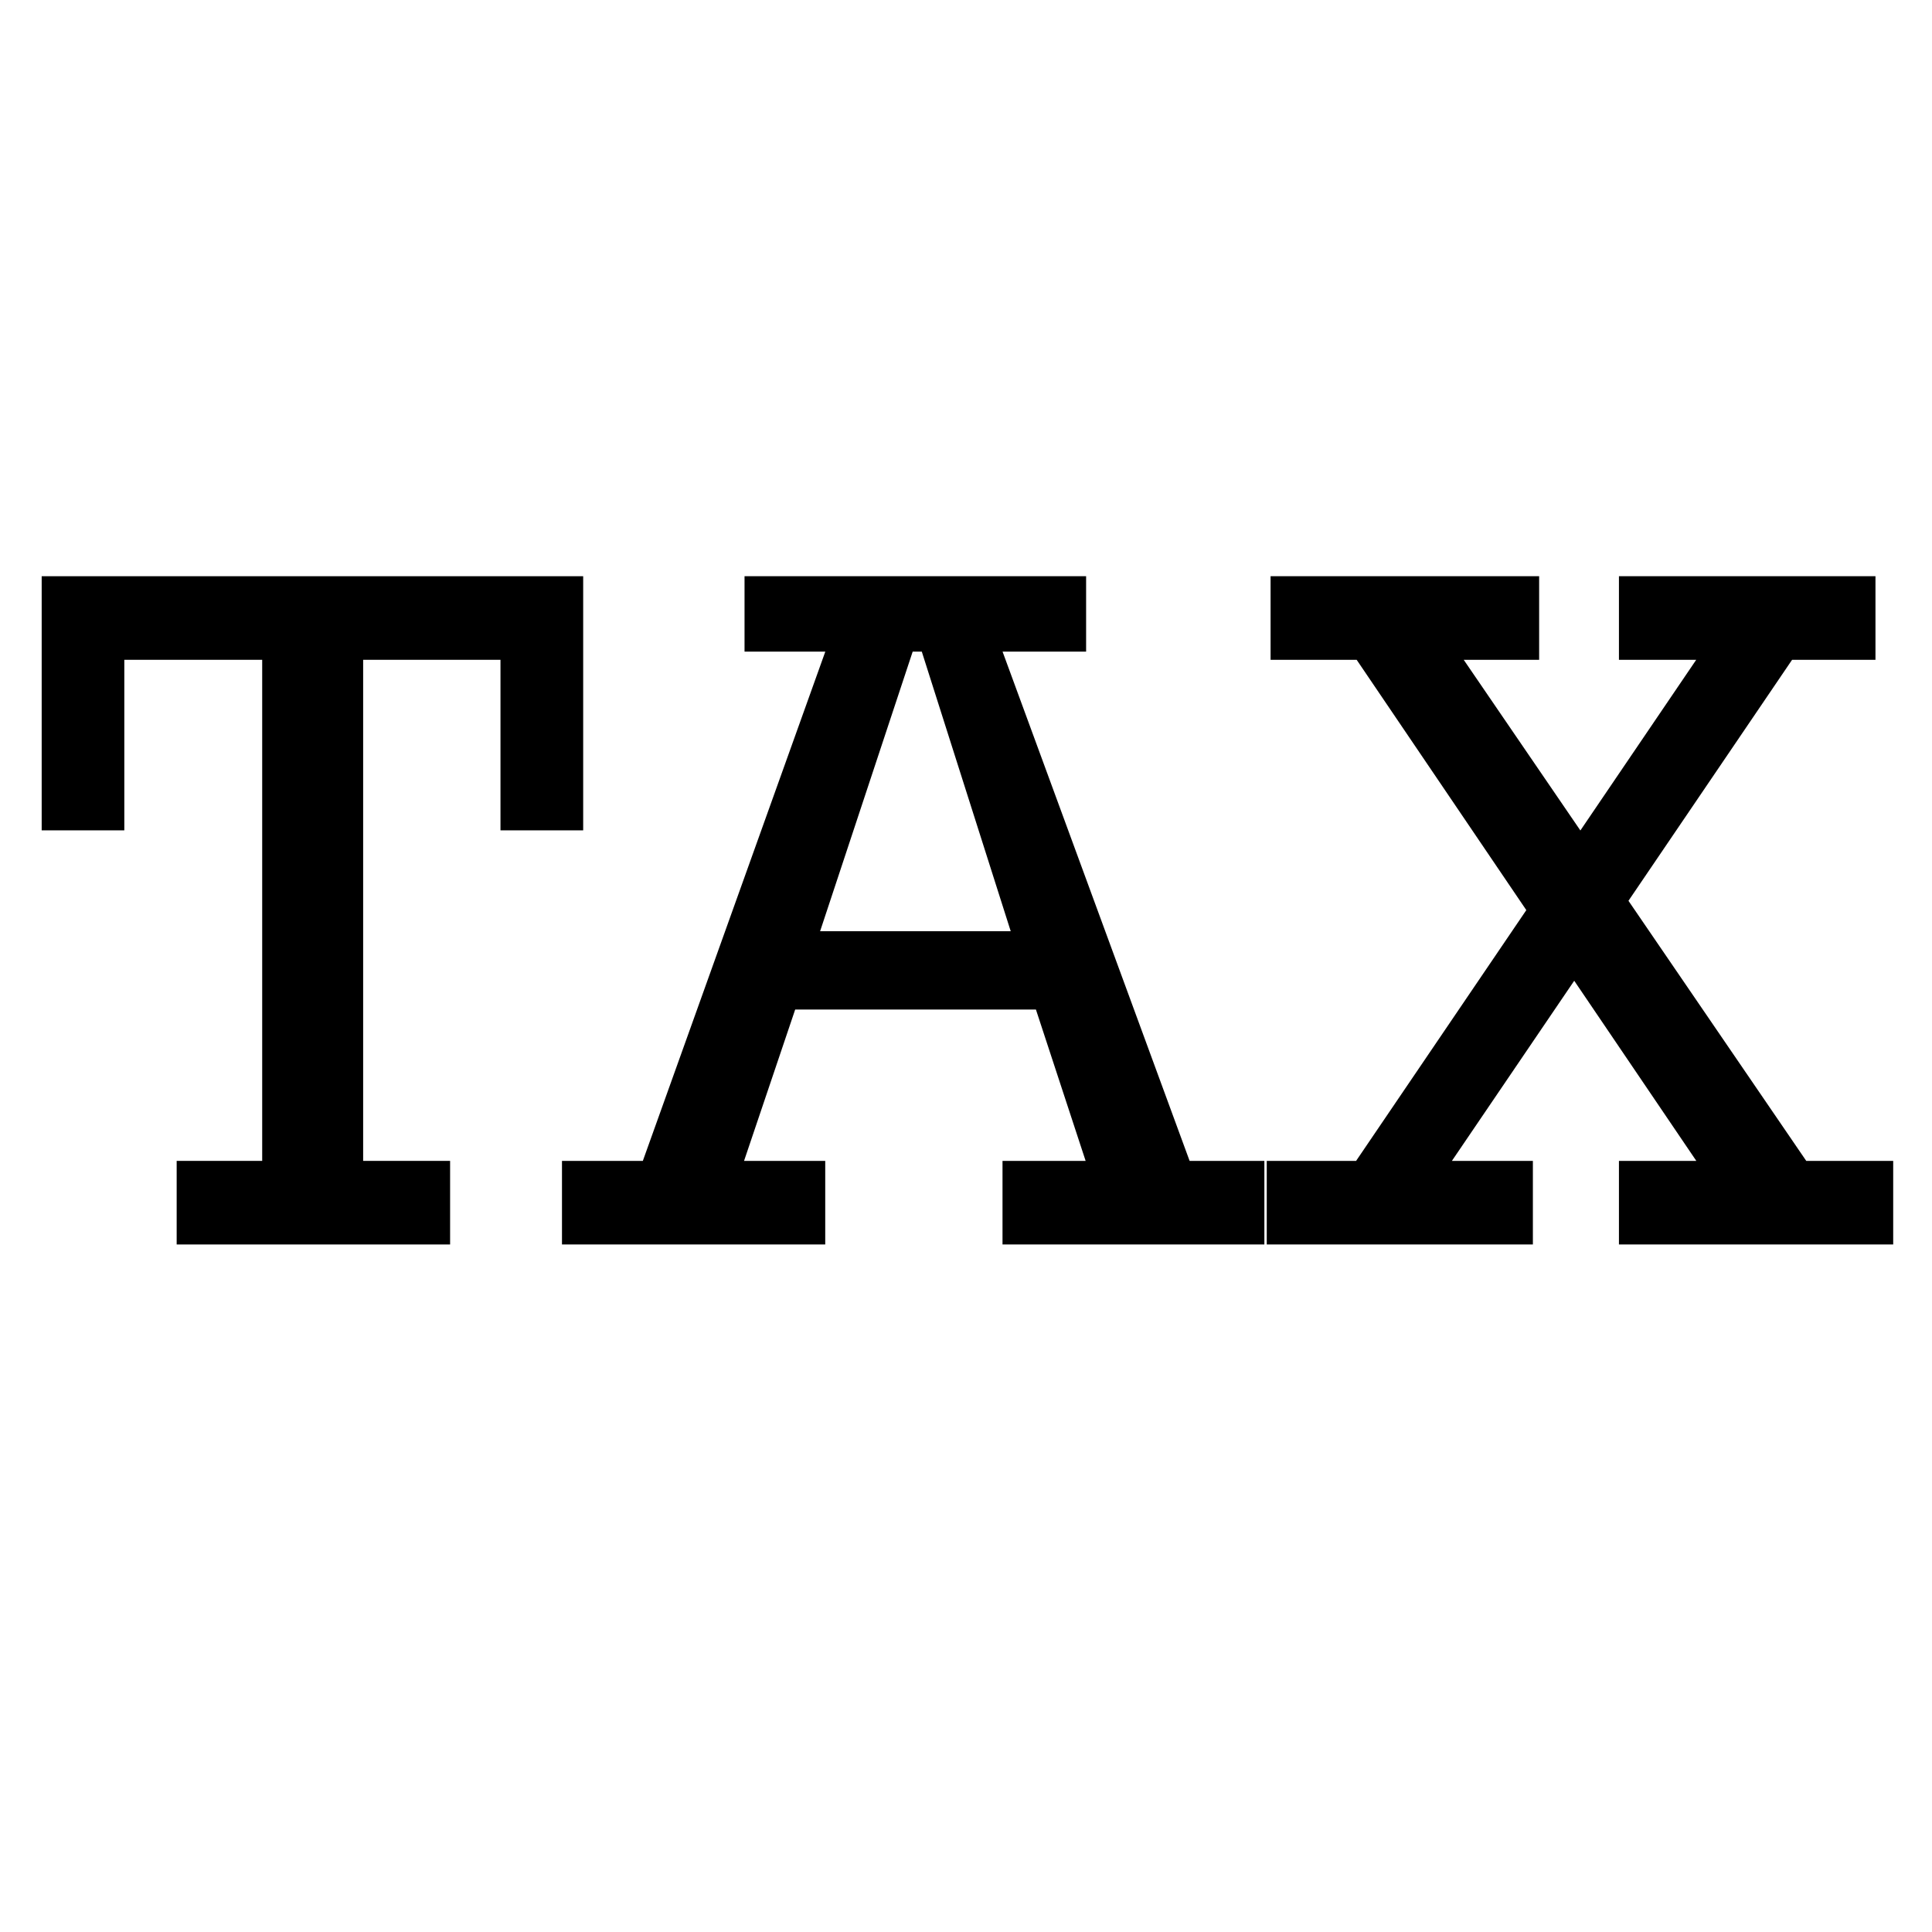 <svg id="Capa_1" data-name="Capa 1" xmlns="http://www.w3.org/2000/svg" width="1080" height="1080" viewBox="0 0 1080 1080">
  <g>
    <path d="M146.57,648.94V368.83H69.49v95.34H23.3V322.11H326V464.17H279.77V368.83H203V648.94h48.61v46.73H98.76V648.94Z"/>
    <path d="M579.09,564.34H444.51l-28.58,84.6h45.38v46.73H314.15V648.94h45.2l102-284.67H416.2V322.11H607.14v42.16h-46.7L665,648.94h41.79v46.73H560.41V648.94h46.46ZM565,520.57l-49.71-156.3h-5.1l-51.75,156.3Z"/>
    <path d="M758.07,648.94l95.15-140.18L758.38,368.83H710.26V322.11H860.39v46.72H818.22l65.22,95.41,64.76-95.41H905V322.11h143.4v46.72h-46.61L910.32,503.55l99.38,145.39h48.61v46.73H905V648.94h43.25L880,548.25,811.62,648.94h45.27v46.73H708.12V648.94Z"/>
  </g>
</svg>

